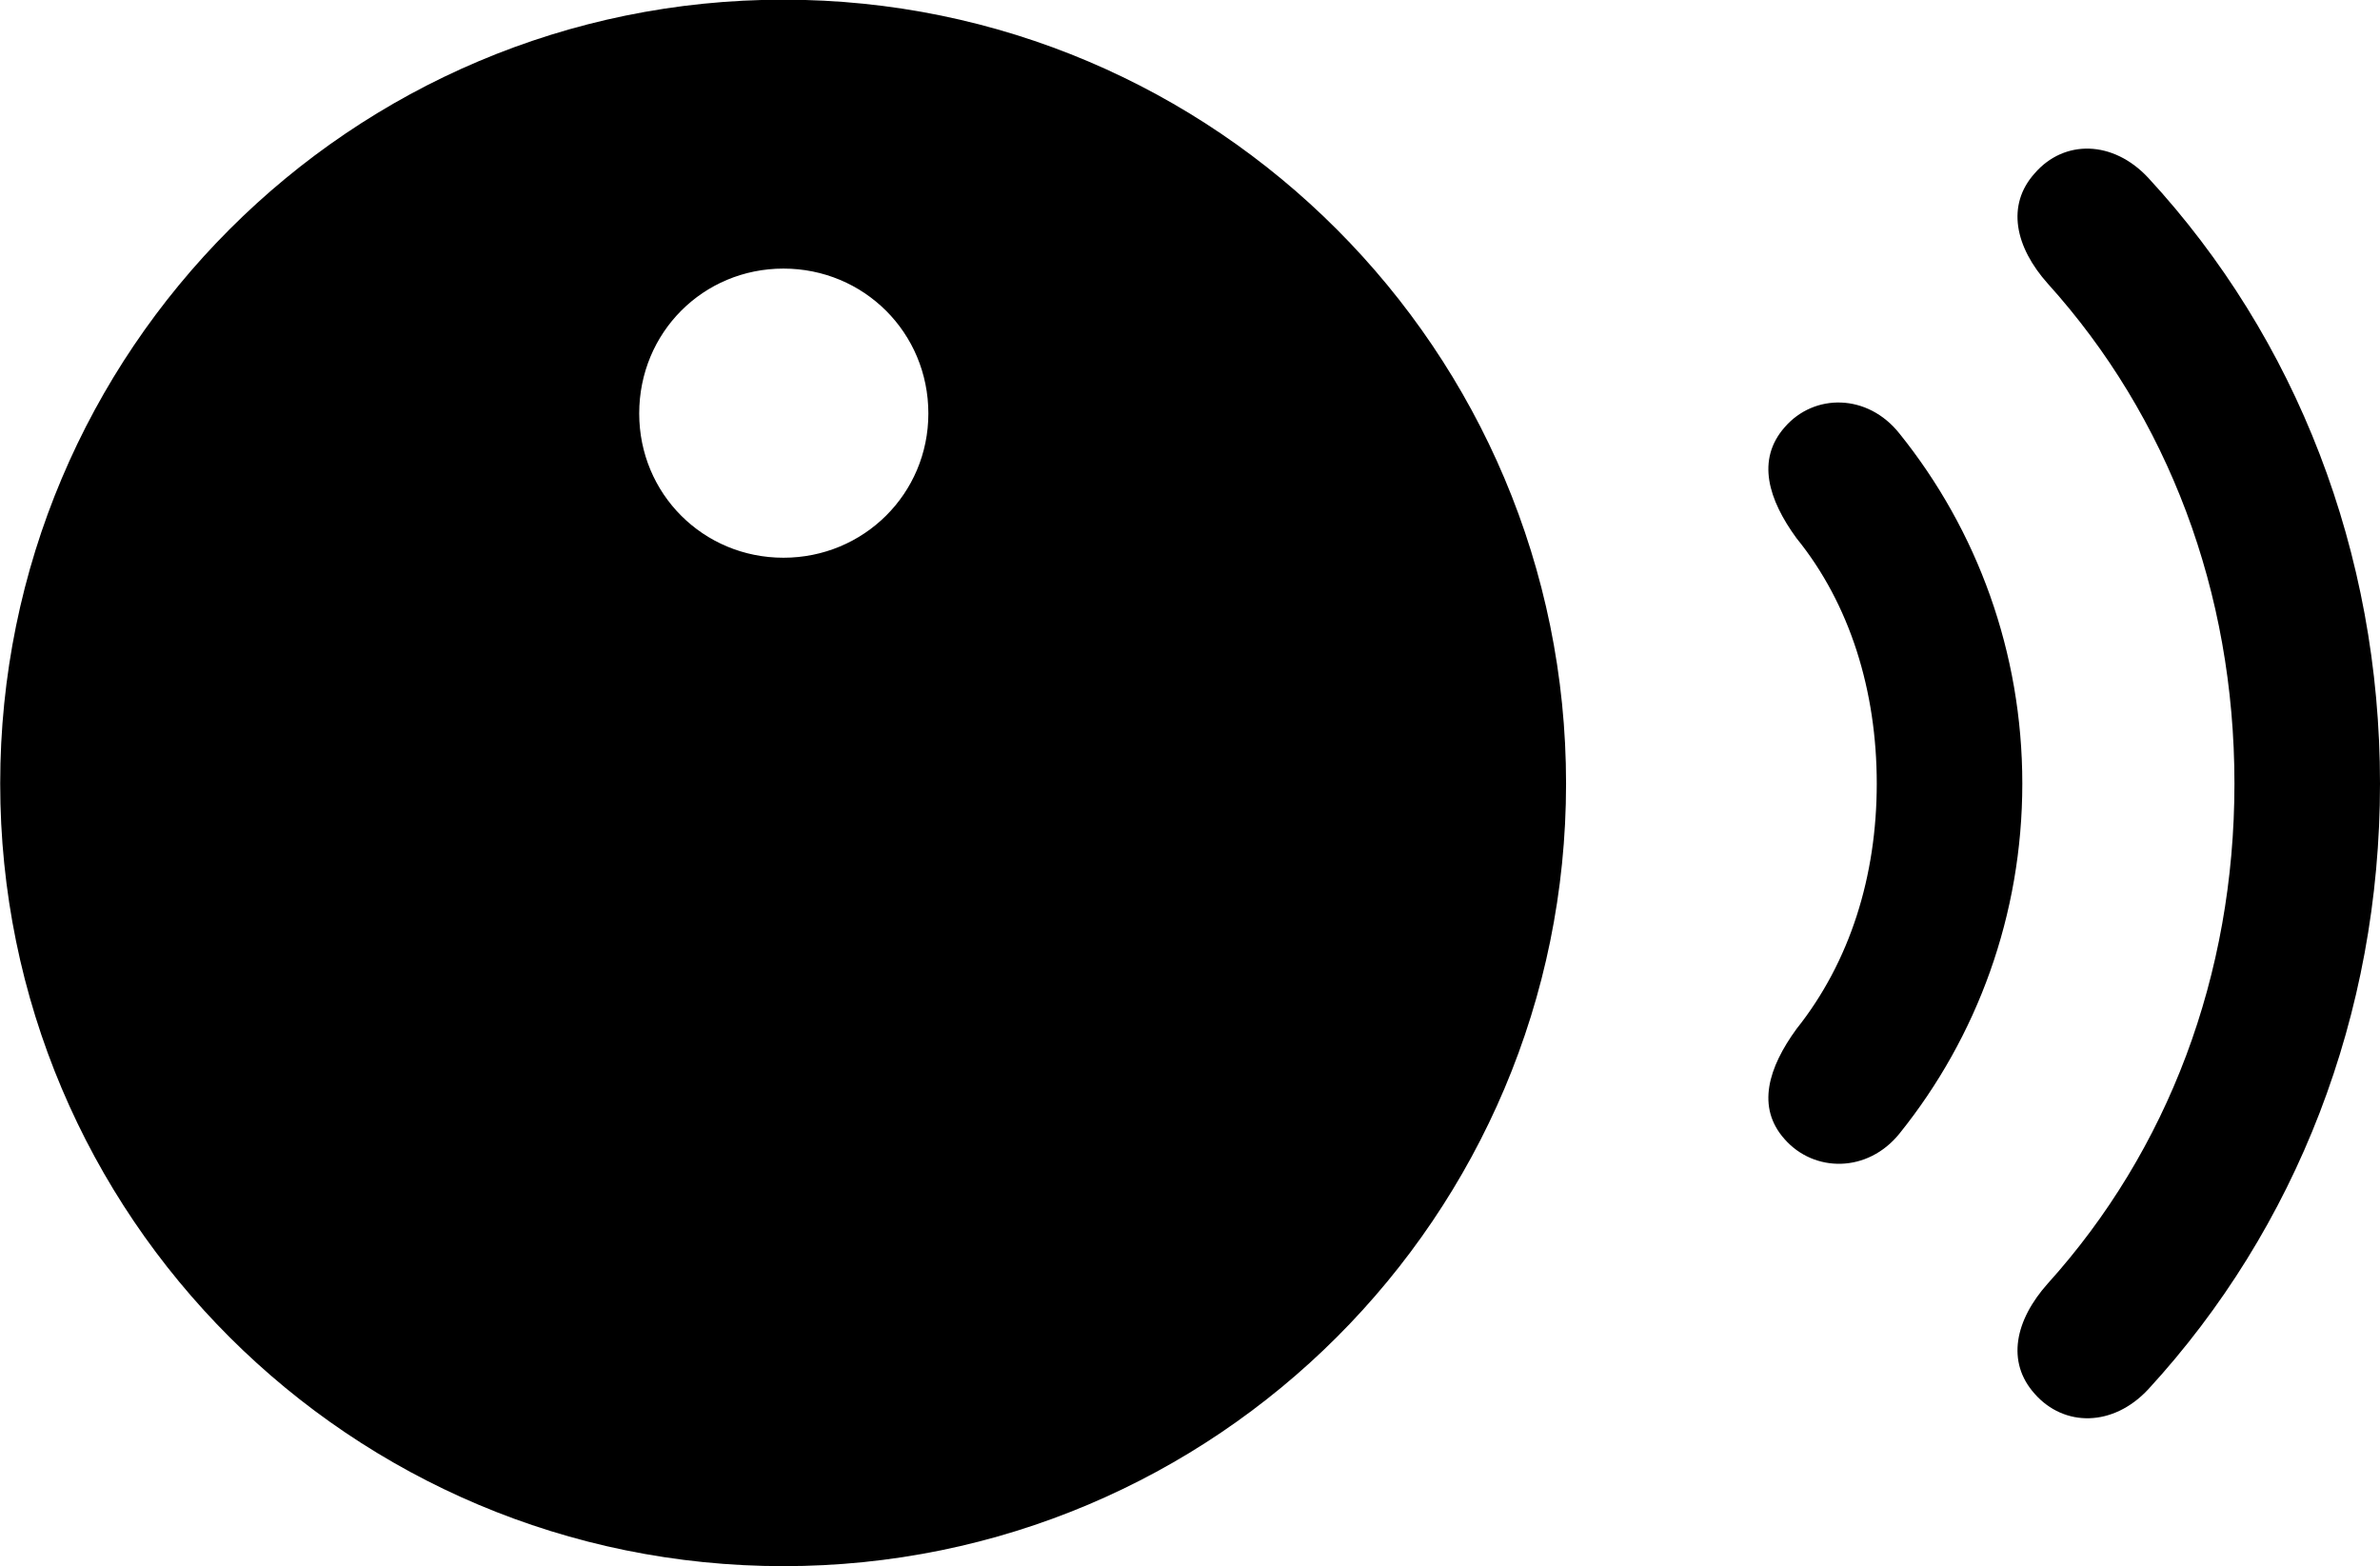 <svg viewBox="0 0 36.463 23.994" xmlns="http://www.w3.org/2000/svg"><path d="M12.003 23.995C18.623 23.995 23.993 18.635 23.993 12.005C23.993 5.375 18.623 -0.005 12.003 -0.005C5.373 -0.005 0.003 5.375 0.003 12.005C0.003 18.635 5.373 23.995 12.003 23.995ZM31.173 21.355C31.623 21.865 32.373 21.865 32.913 21.285C35.183 18.815 36.463 15.545 36.463 12.005C36.463 8.465 35.183 5.185 32.913 2.725C32.373 2.145 31.623 2.135 31.173 2.655C30.733 3.145 30.873 3.785 31.373 4.345C33.213 6.385 34.233 9.065 34.233 12.005C34.233 14.945 33.213 17.625 31.373 19.665C30.873 20.225 30.733 20.865 31.173 21.355ZM12.003 8.545C10.773 8.545 9.793 7.565 9.793 6.335C9.793 5.095 10.773 4.115 12.003 4.115C13.233 4.115 14.223 5.095 14.223 6.335C14.223 7.565 13.233 8.545 12.003 8.545ZM27.343 17.455C27.793 17.965 28.613 17.975 29.103 17.365C30.293 15.885 30.983 14.015 30.983 12.005C30.983 9.995 30.293 8.125 29.103 6.645C28.613 6.025 27.793 6.025 27.343 6.545C26.903 7.045 27.093 7.655 27.523 8.245C28.343 9.255 28.753 10.585 28.753 12.005C28.753 13.425 28.343 14.735 27.523 15.765C27.093 16.355 26.903 16.965 27.343 17.455Z" /></svg>